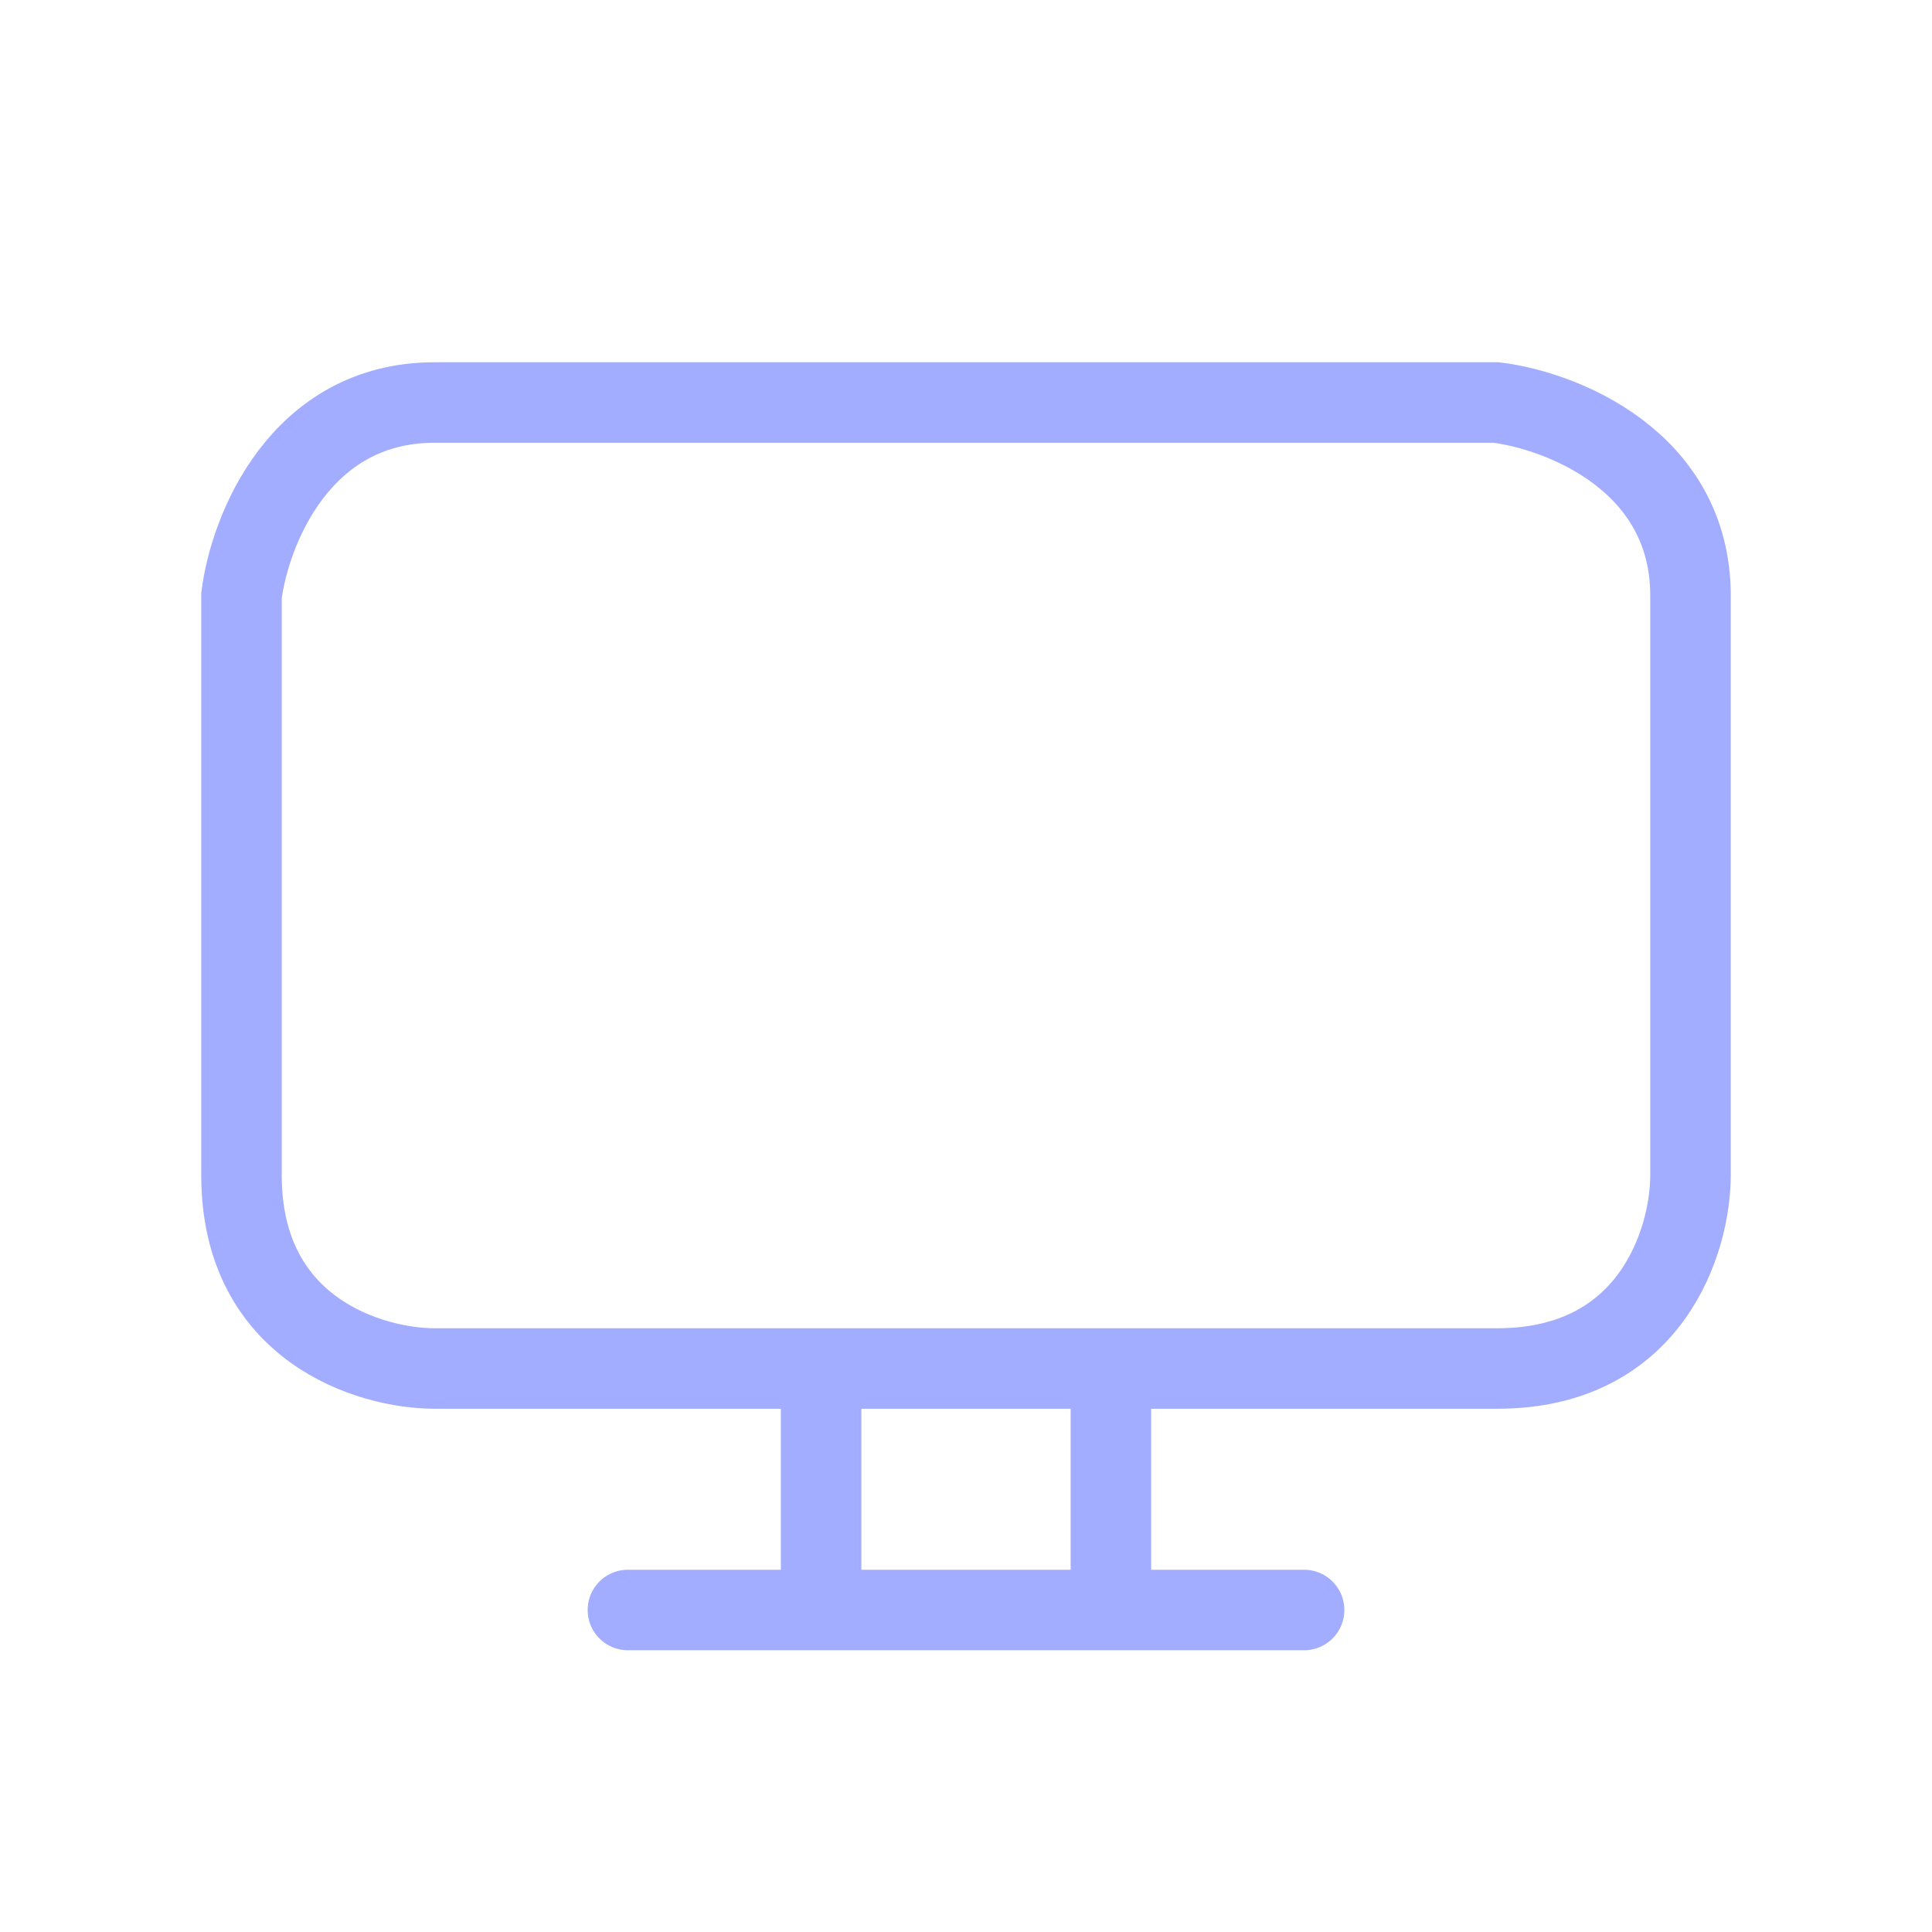 <svg width="24" height="24" viewBox="0 0 24 24" fill="none" xmlns="http://www.w3.org/2000/svg">
<path d="M18.587 5H5.4C3.72 5 3.1 6.6 3 7.4V14.6C3 16.52 4.6 17 5.4 17H18.6C20.52 17 21 15.4 21 14.6V7.4C21 5.72 19.391 5.1 18.587 5Z" stroke="#A3ADFF"/>
<path d="M13.8 17V20" stroke="#A3ADFF"/>
<path d="M10.2 17V20" stroke="#A3ADFF"/>
<path d="M7.8 20H16.2" stroke="#A3ADFF" stroke-linecap="round"/>
</svg>

